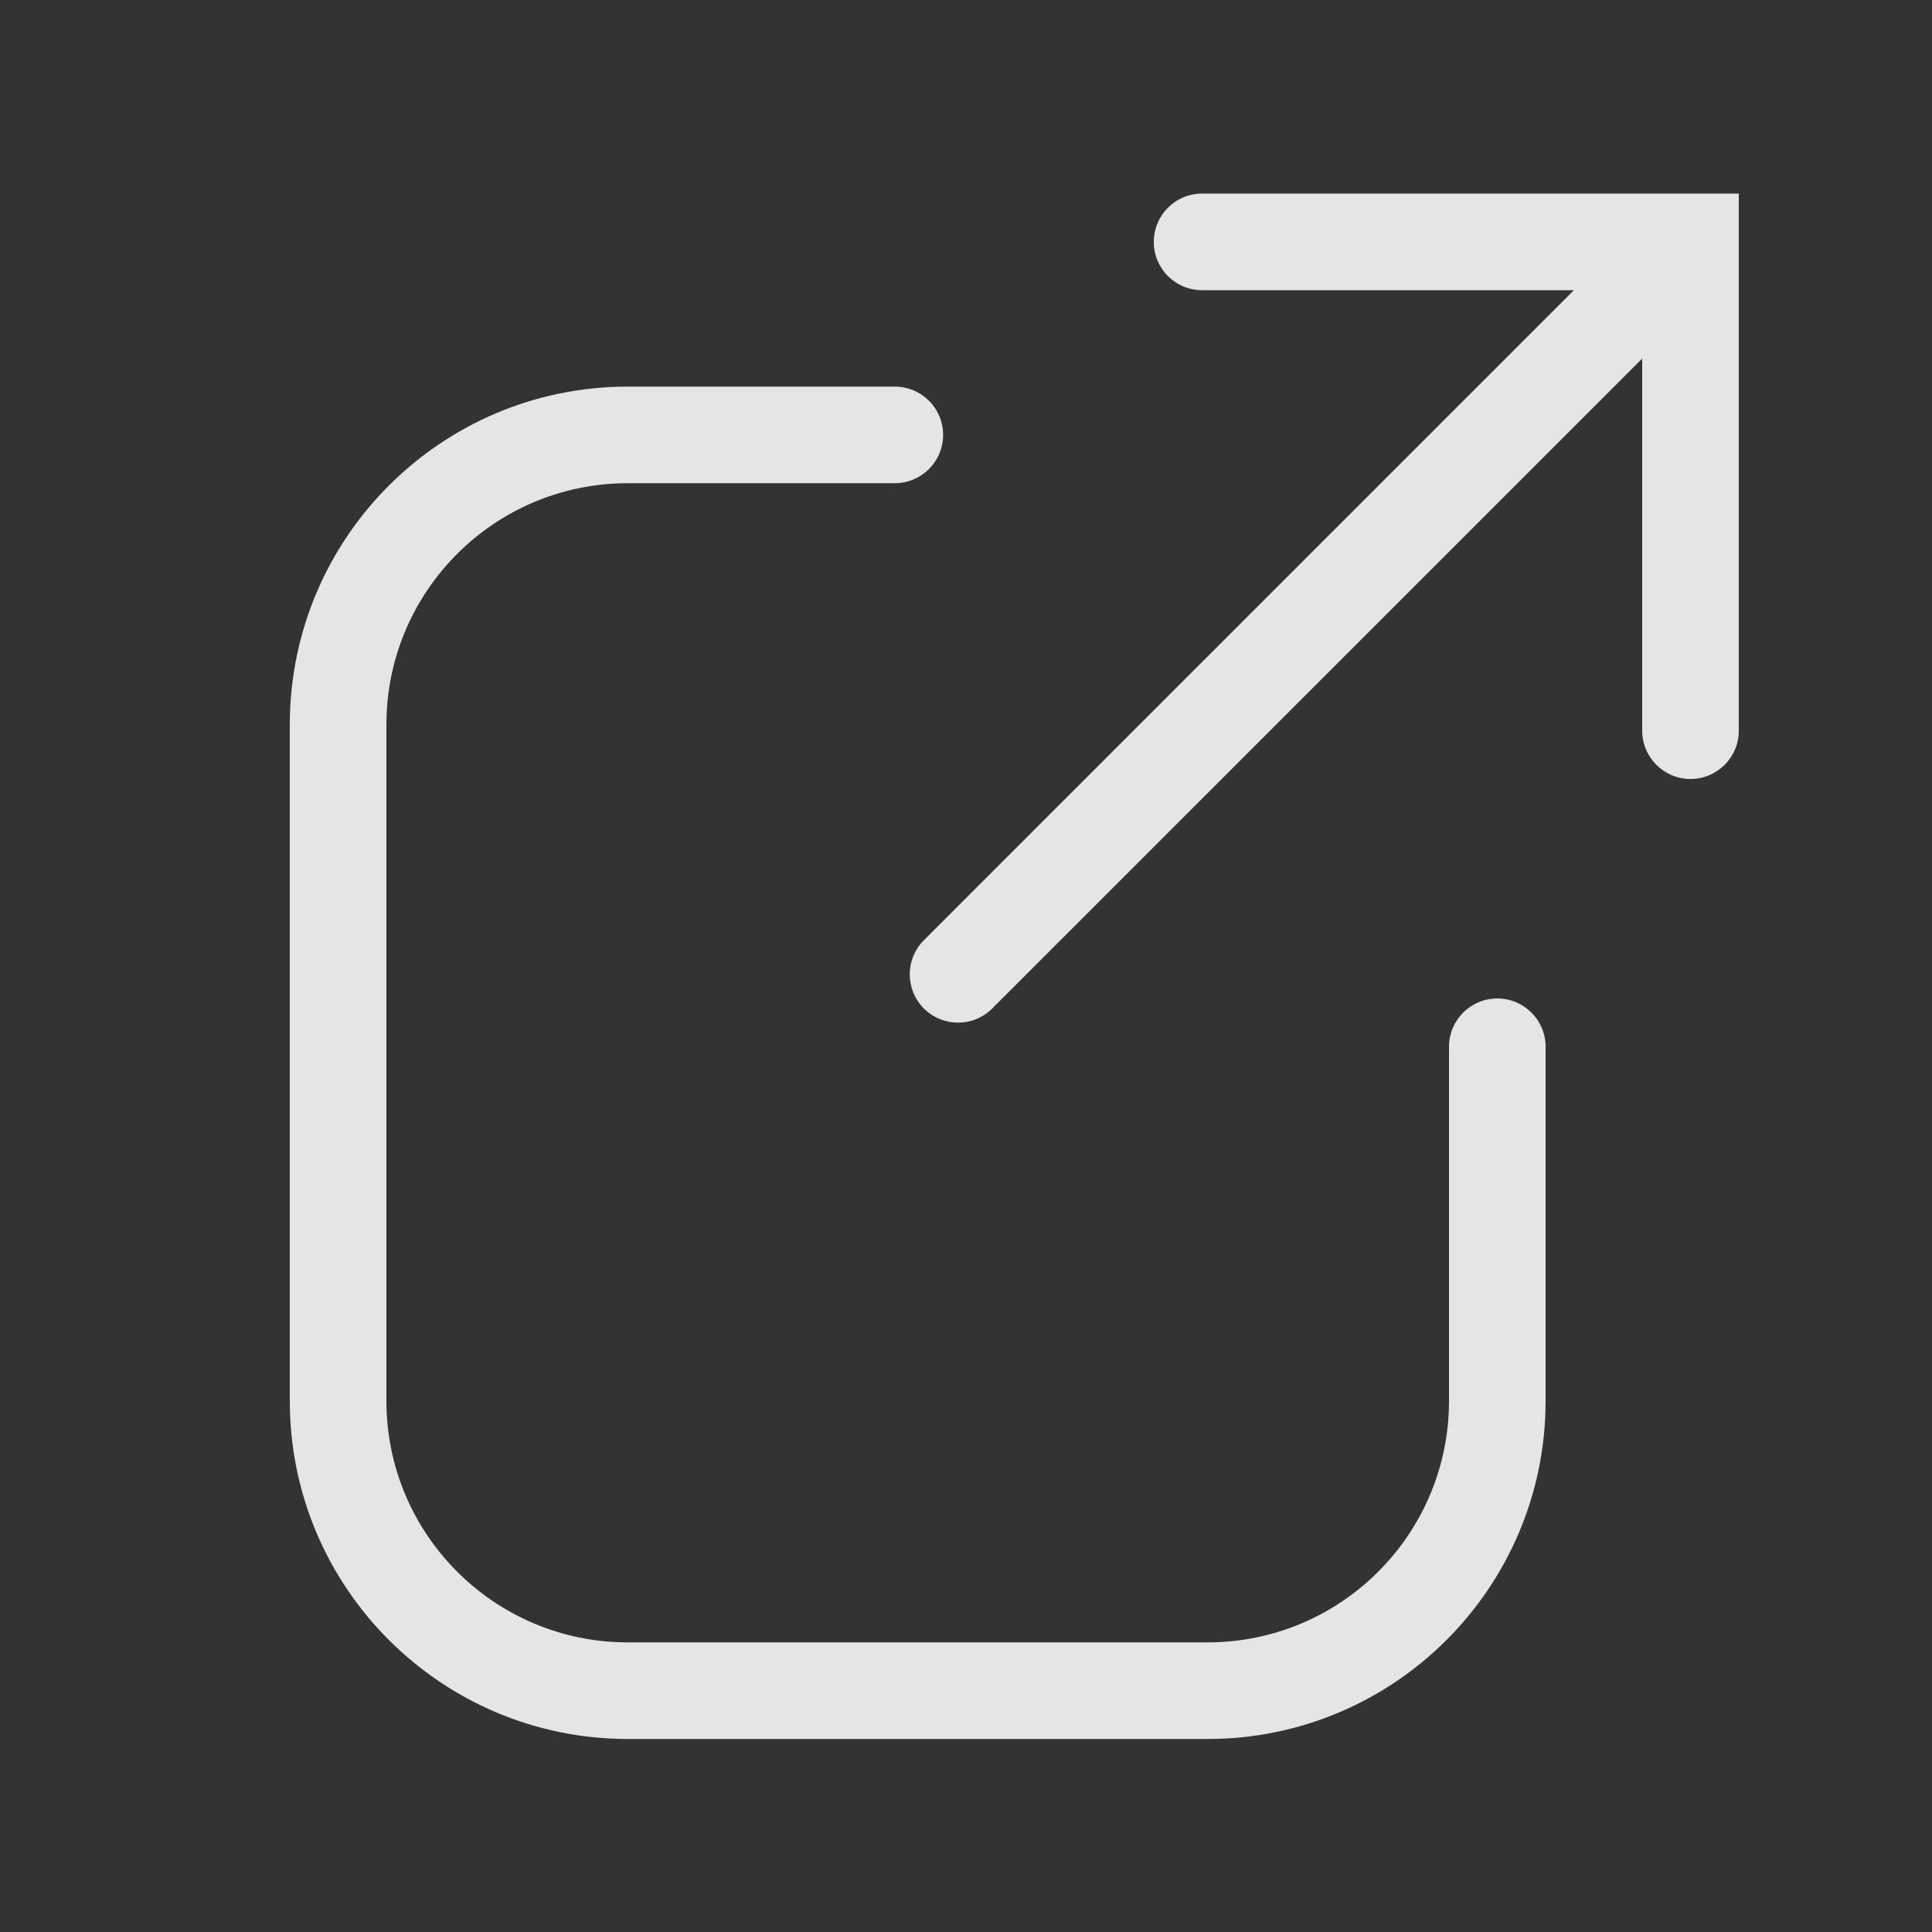 <svg width="20" height="20" viewBox="0 0 20 20" fill="none" xmlns="http://www.w3.org/2000/svg">
<rect x="0" y="0" width="20" height="20" fill="#333333" stroke="none"/>
<path fill-rule="evenodd" clip-rule="evenodd" d="M11.944 2.504C11.944 2.228 12.167 2.004 12.444 2.004H18V7.564C18 7.84 17.776 8.064 17.5 8.064C17.224 8.064 17 7.84 17 7.564V3.712L10.271 10.44C10.076 10.635 9.76 10.635 9.564 10.44C9.369 10.244 9.369 9.928 9.564 9.733L16.293 3.004H12.444C12.167 3.004 11.944 2.781 11.944 2.504Z" fill="white" fill-opacity="0.87"/>
<path fill-rule="evenodd" clip-rule="evenodd" d="M6.5 5.002C5.119 5.002 4 6.121 4 7.502V14.502C4 15.882 5.119 17.002 6.5 17.002H12.5C13.881 17.002 15 15.882 15 14.502V10.836C15 10.56 15.224 10.336 15.5 10.336C15.776 10.336 16 10.56 16 10.836V14.502C16 16.434 14.433 18.002 12.5 18.002H6.5C4.567 18.002 3 16.434 3 14.502V7.502C3 5.569 4.567 4.002 6.5 4.002H9.263C9.539 4.002 9.763 4.225 9.763 4.502C9.763 4.778 9.539 5.002 9.263 5.002H6.5Z" fill="white" fill-opacity="0.87"/>
</svg>
